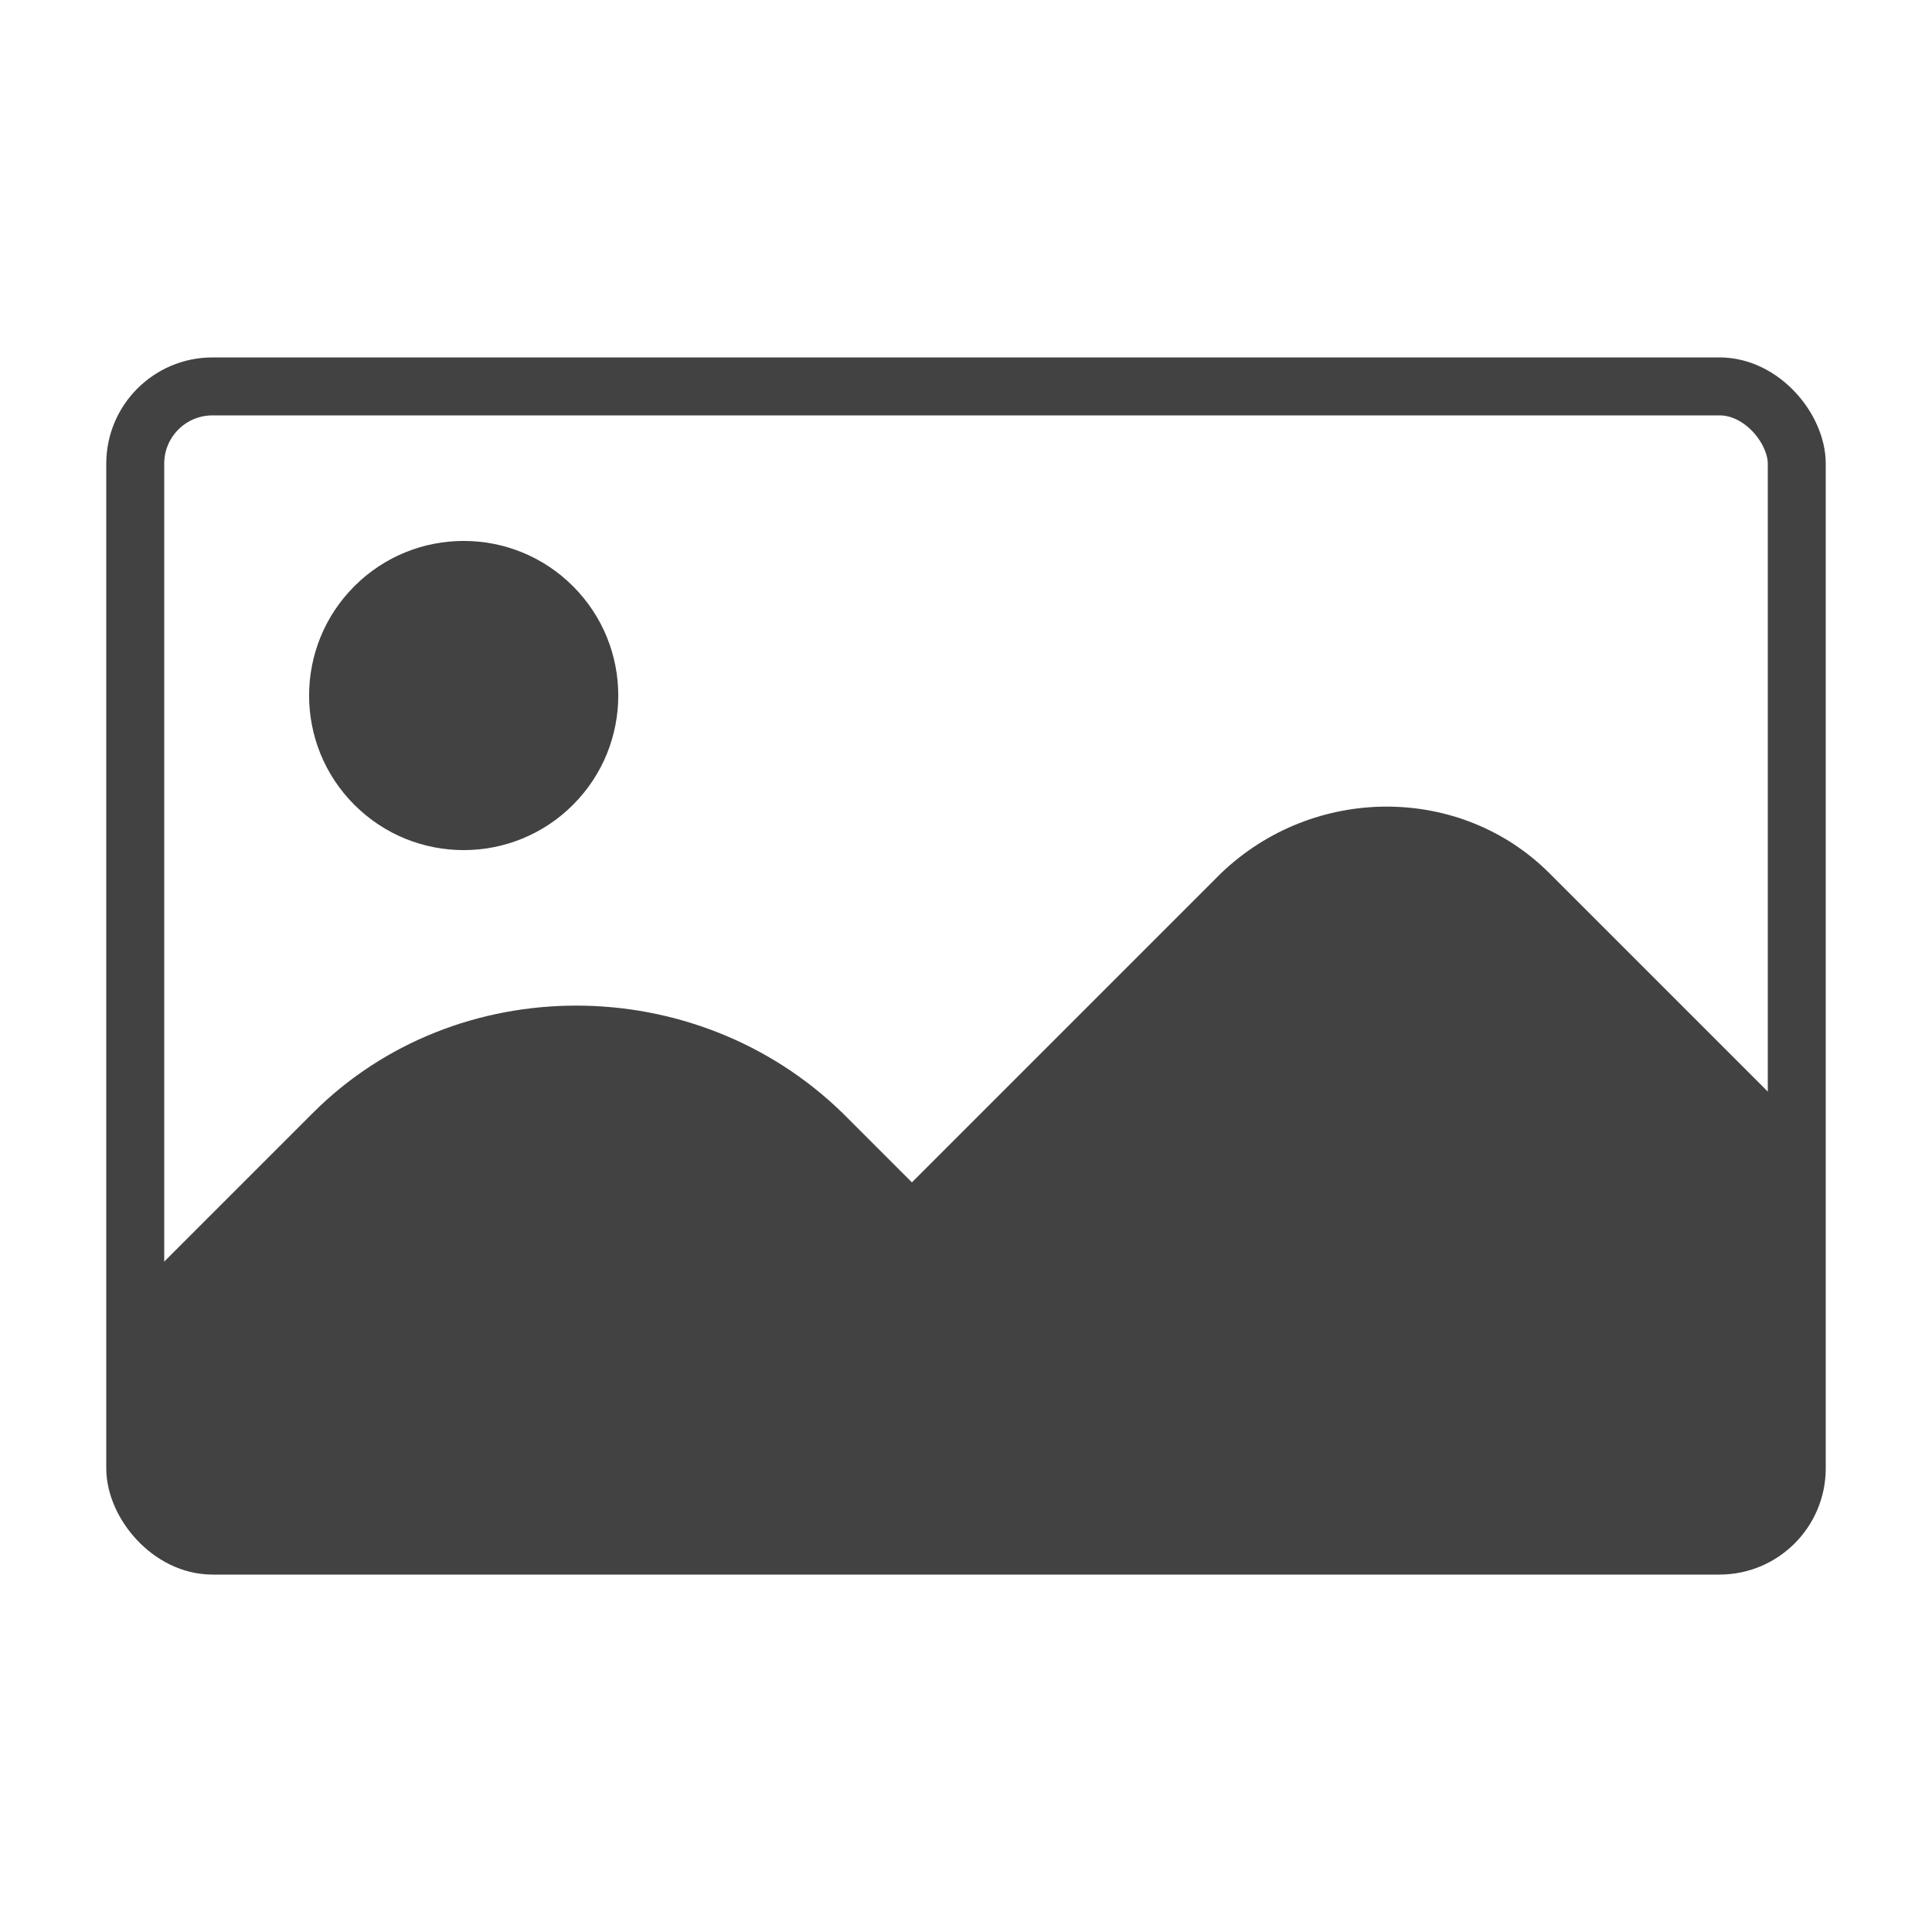 <?xml version="1.0" encoding="UTF-8"?>
<!DOCTYPE svg PUBLIC "-//W3C//DTD SVG 1.1//EN" "http://www.w3.org/Graphics/SVG/1.1/DTD/svg11.dtd">

<svg xmlns="http://www.w3.org/2000/svg" xml:space="preserve" width="100%" height="100%" version="1.1" style="shape-rendering:geometricPrecision; text-rendering:geometricPrecision; image-rendering:optimizeQuality; fill-rule:evenodd; clip-rule:evenodd"
viewBox="0 0 500 500"
 xmlns:xlink="http://www.w3.org/1999/xlink">
 <defs>
  <style type="text/css">
   <![CDATA[
    .str0 {stroke:#434242;stroke-width:15}
    .fil1 {fill:none}
    .fil0 {fill:#434242}
   ]]>
  </style>
 </defs>
 <g id="Layer_x0020_1">
  <circle class="fil0" transform="matrix(0.943 0.943 -0.943 0.943 120 180)" r="30"/>
  <path class="fil0" d="M465 290l0 90c0,11 -9,20 -20,20l-390 0c-11,0 -20,-9 -20,-20l0 -46 46 -46c37,-37 99,-37 137,0l18 18 80 -80c24,-23 62,-23 85,0l64 64z"/>
  <rect class="fil1 str0" x="35" y="100" width="430" height="300" rx="20" ry="20"/>
 </g>
</svg>
